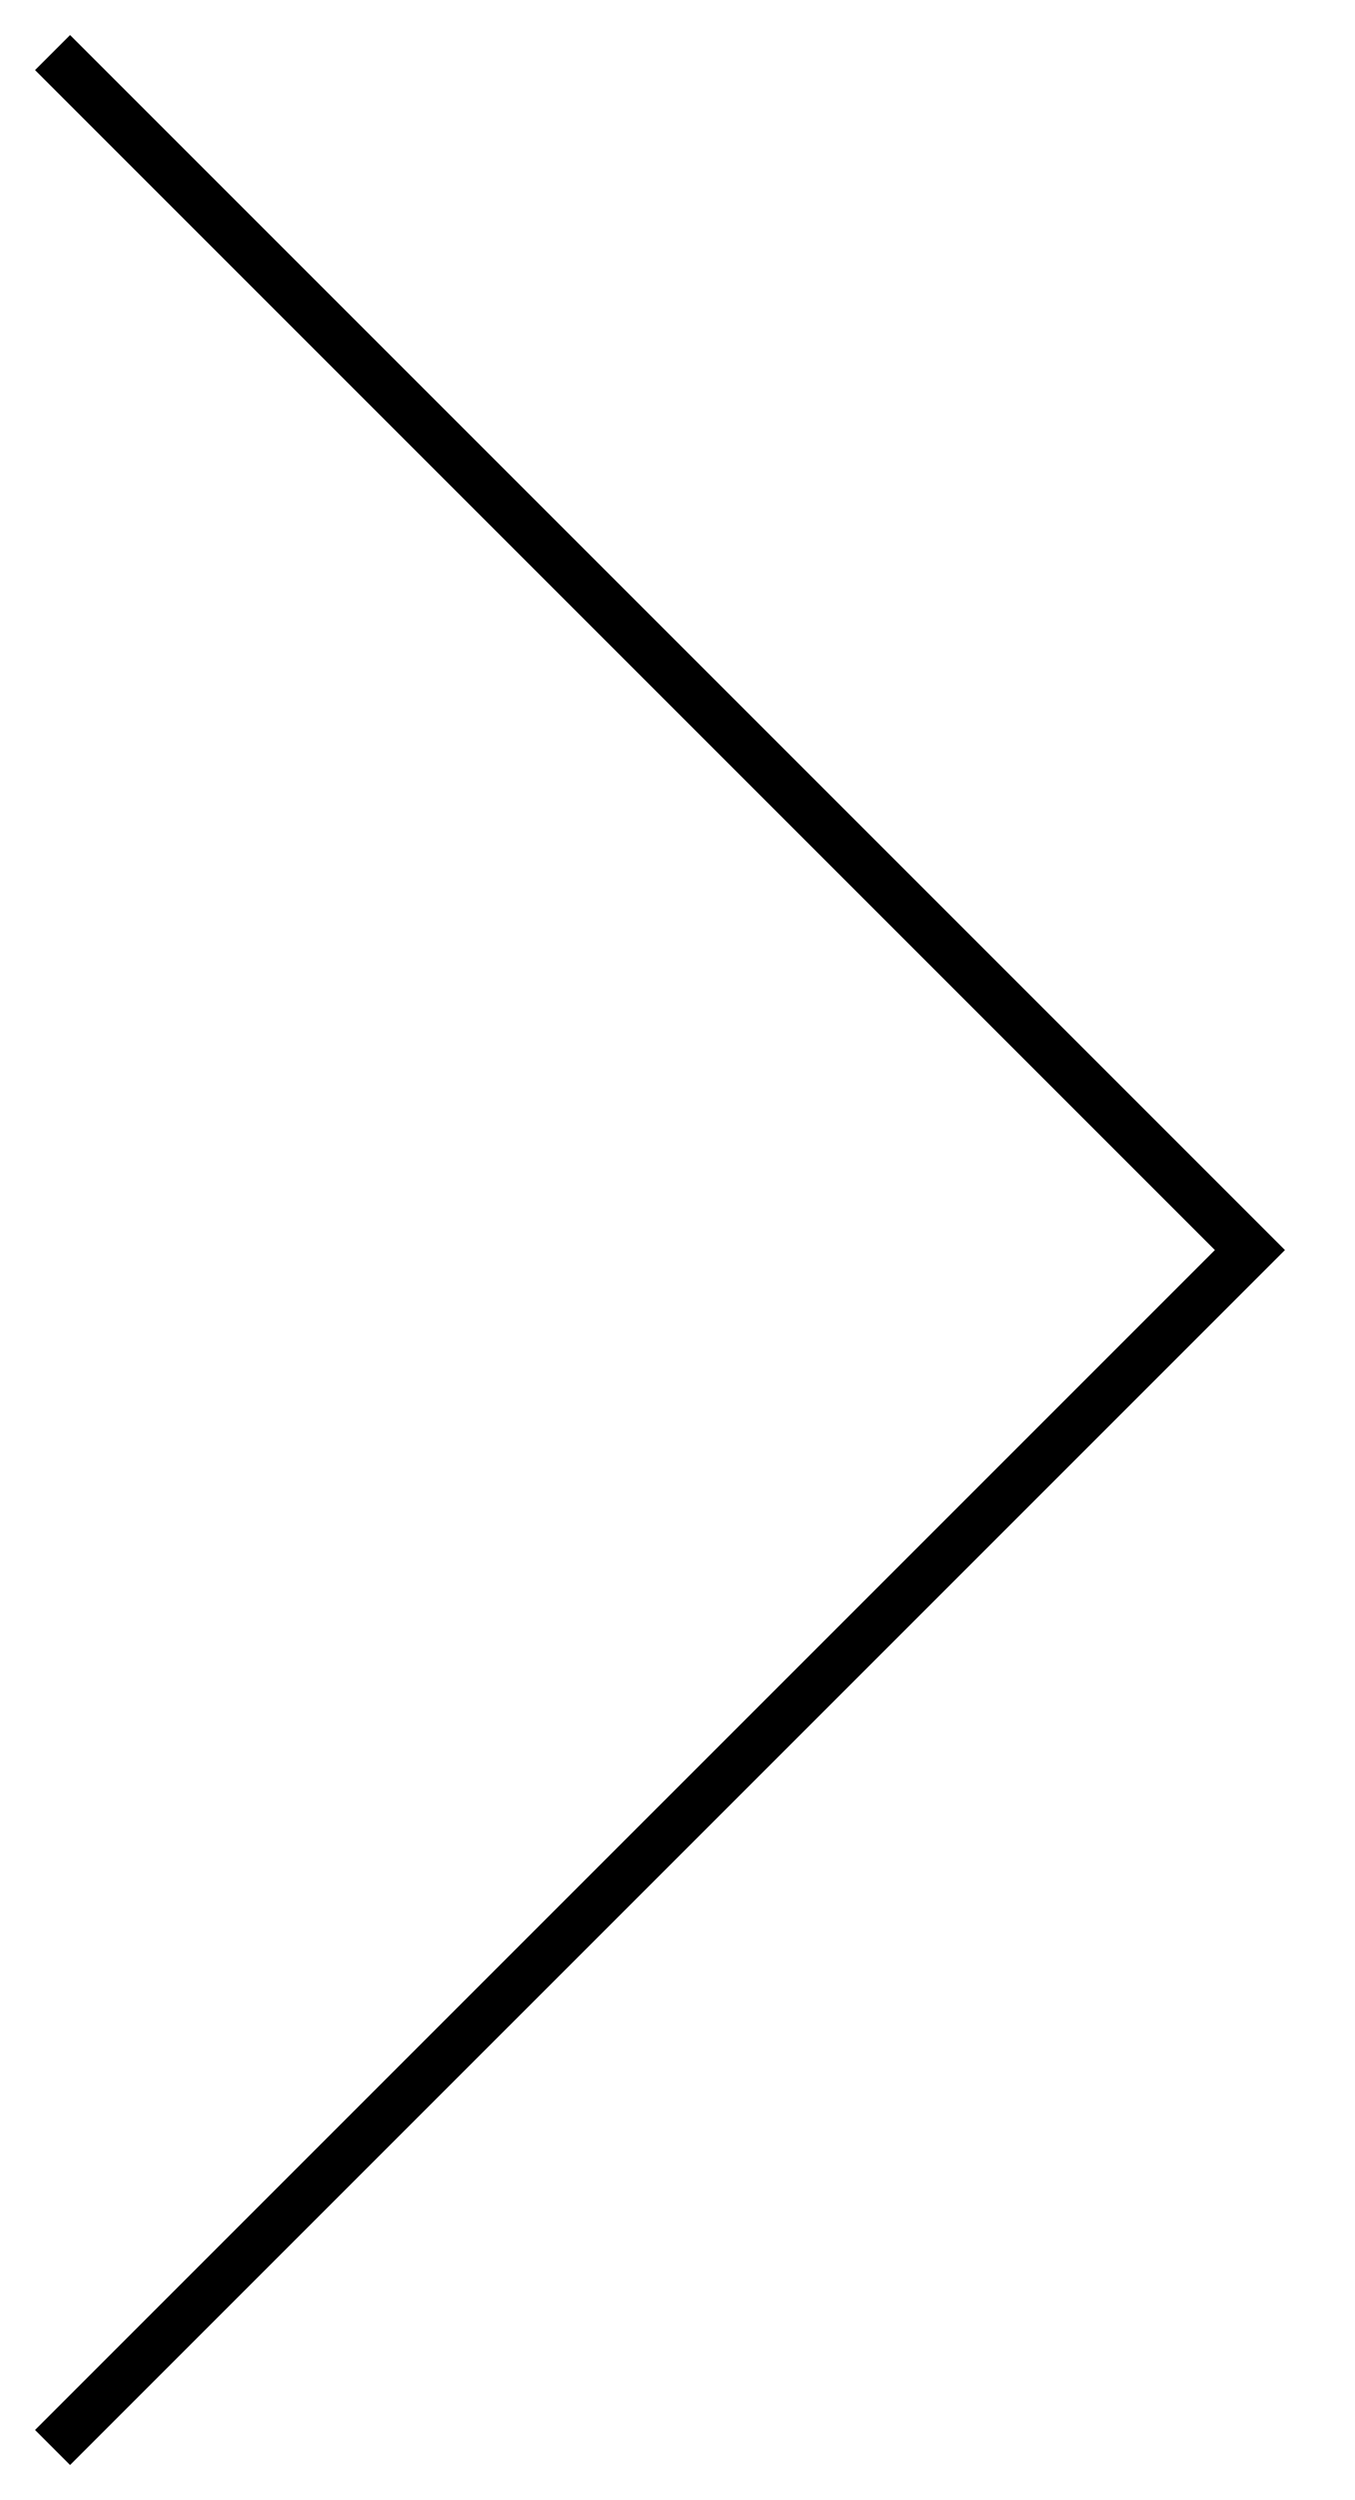 <?xml version="1.0" encoding="utf-8"?>
<!-- Generator: Adobe Illustrator 16.0.5, SVG Export Plug-In . SVG Version: 6.00 Build 0)  -->
<!DOCTYPE svg PUBLIC "-//W3C//DTD SVG 1.1//EN" "http://www.w3.org/Graphics/SVG/1.1/DTD/svg11.dtd">
<svg version="1.1" id="レイヤー_1" xmlns="http://www.w3.org/2000/svg" xmlns:xlink="http://www.w3.org/1999/xlink" x="0px"
	 y="0px" width="27.348px" height="50.453px" viewBox="0 0 27.348 50.453" enable-background="new 0 0 27.348 50.453"
	 xml:space="preserve">
<polyline fill="none" stroke="#000000" stroke-miterlimit="10" points="1.061,1.061 25.227,25.227 1.061,49.392 "/>
</svg>
